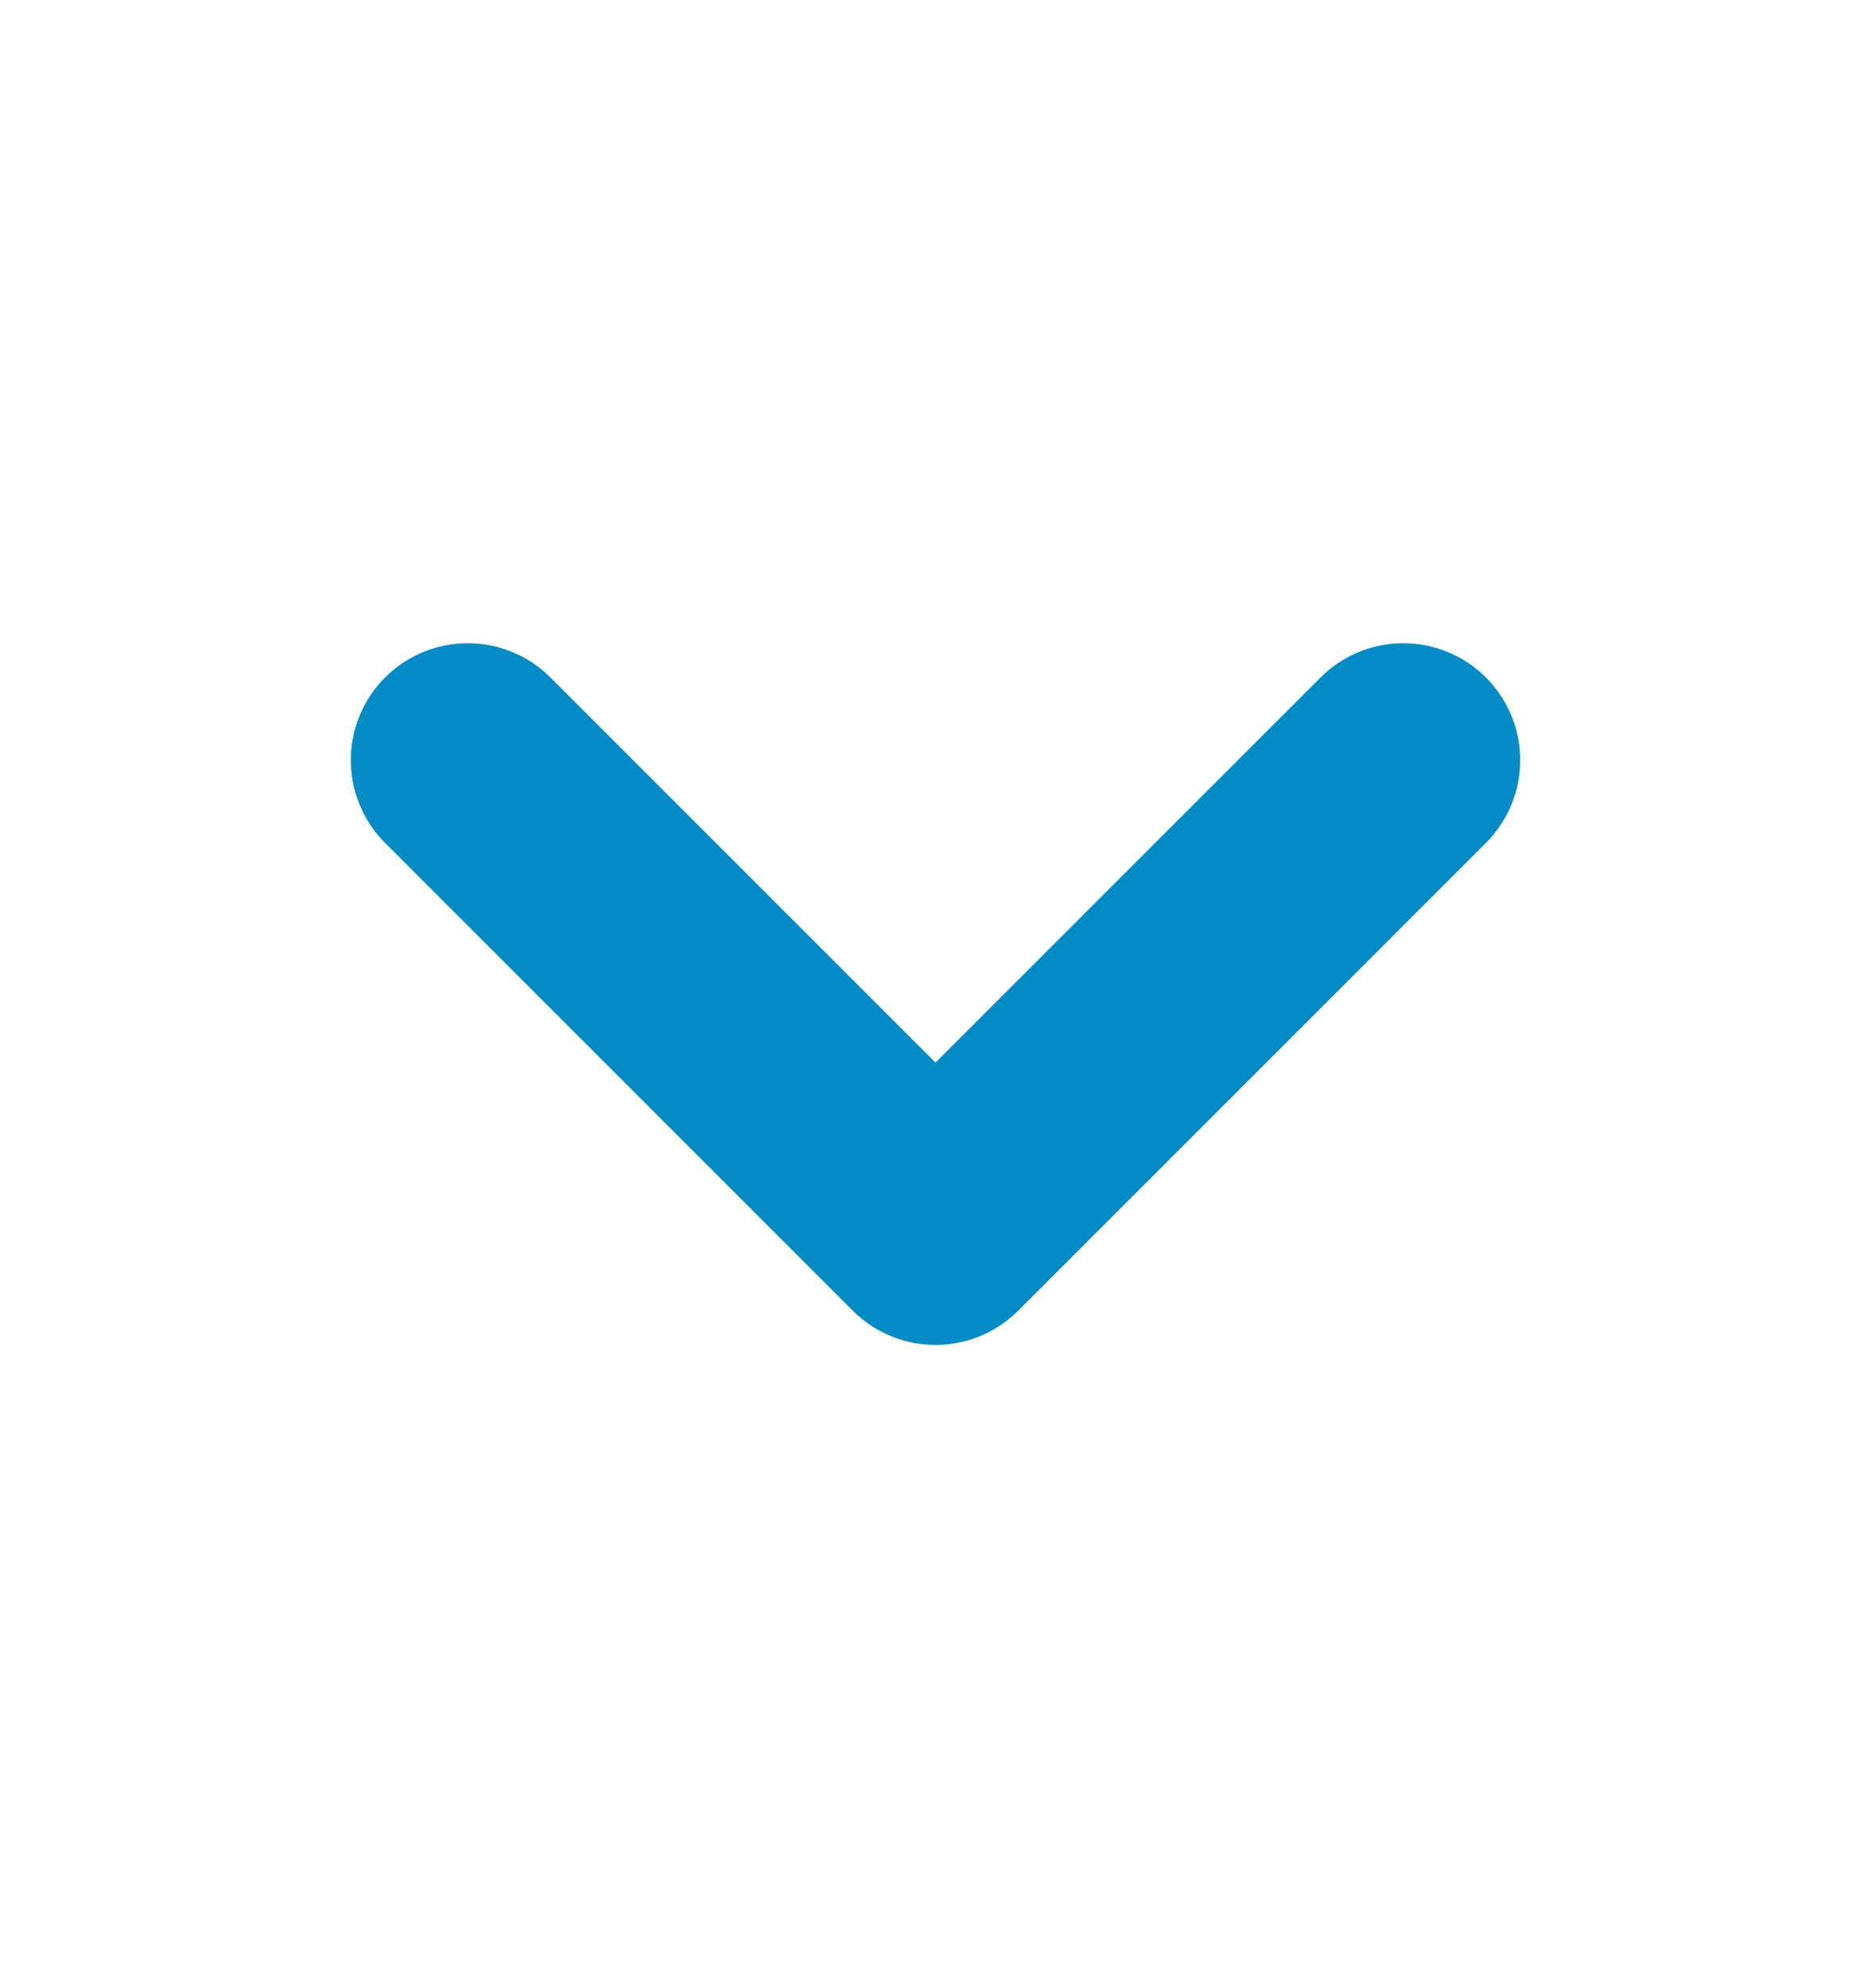 <svg width="16" height="17" viewBox="0 0 16 17" fill="none" xmlns="http://www.w3.org/2000/svg">
<g clip-path="url(#clip0_0_72083)">
<path d="M4 6.5L8 10.5L12 6.5" stroke="#048BC5" stroke-width="2" stroke-linecap="round" stroke-linejoin="round"/>
</g>
<defs>
<clipPath id="clip0_0_72083">
<rect width="16" height="16" fill="white" transform="translate(0 0.5)"/>
</clipPath>
</defs>
</svg>
